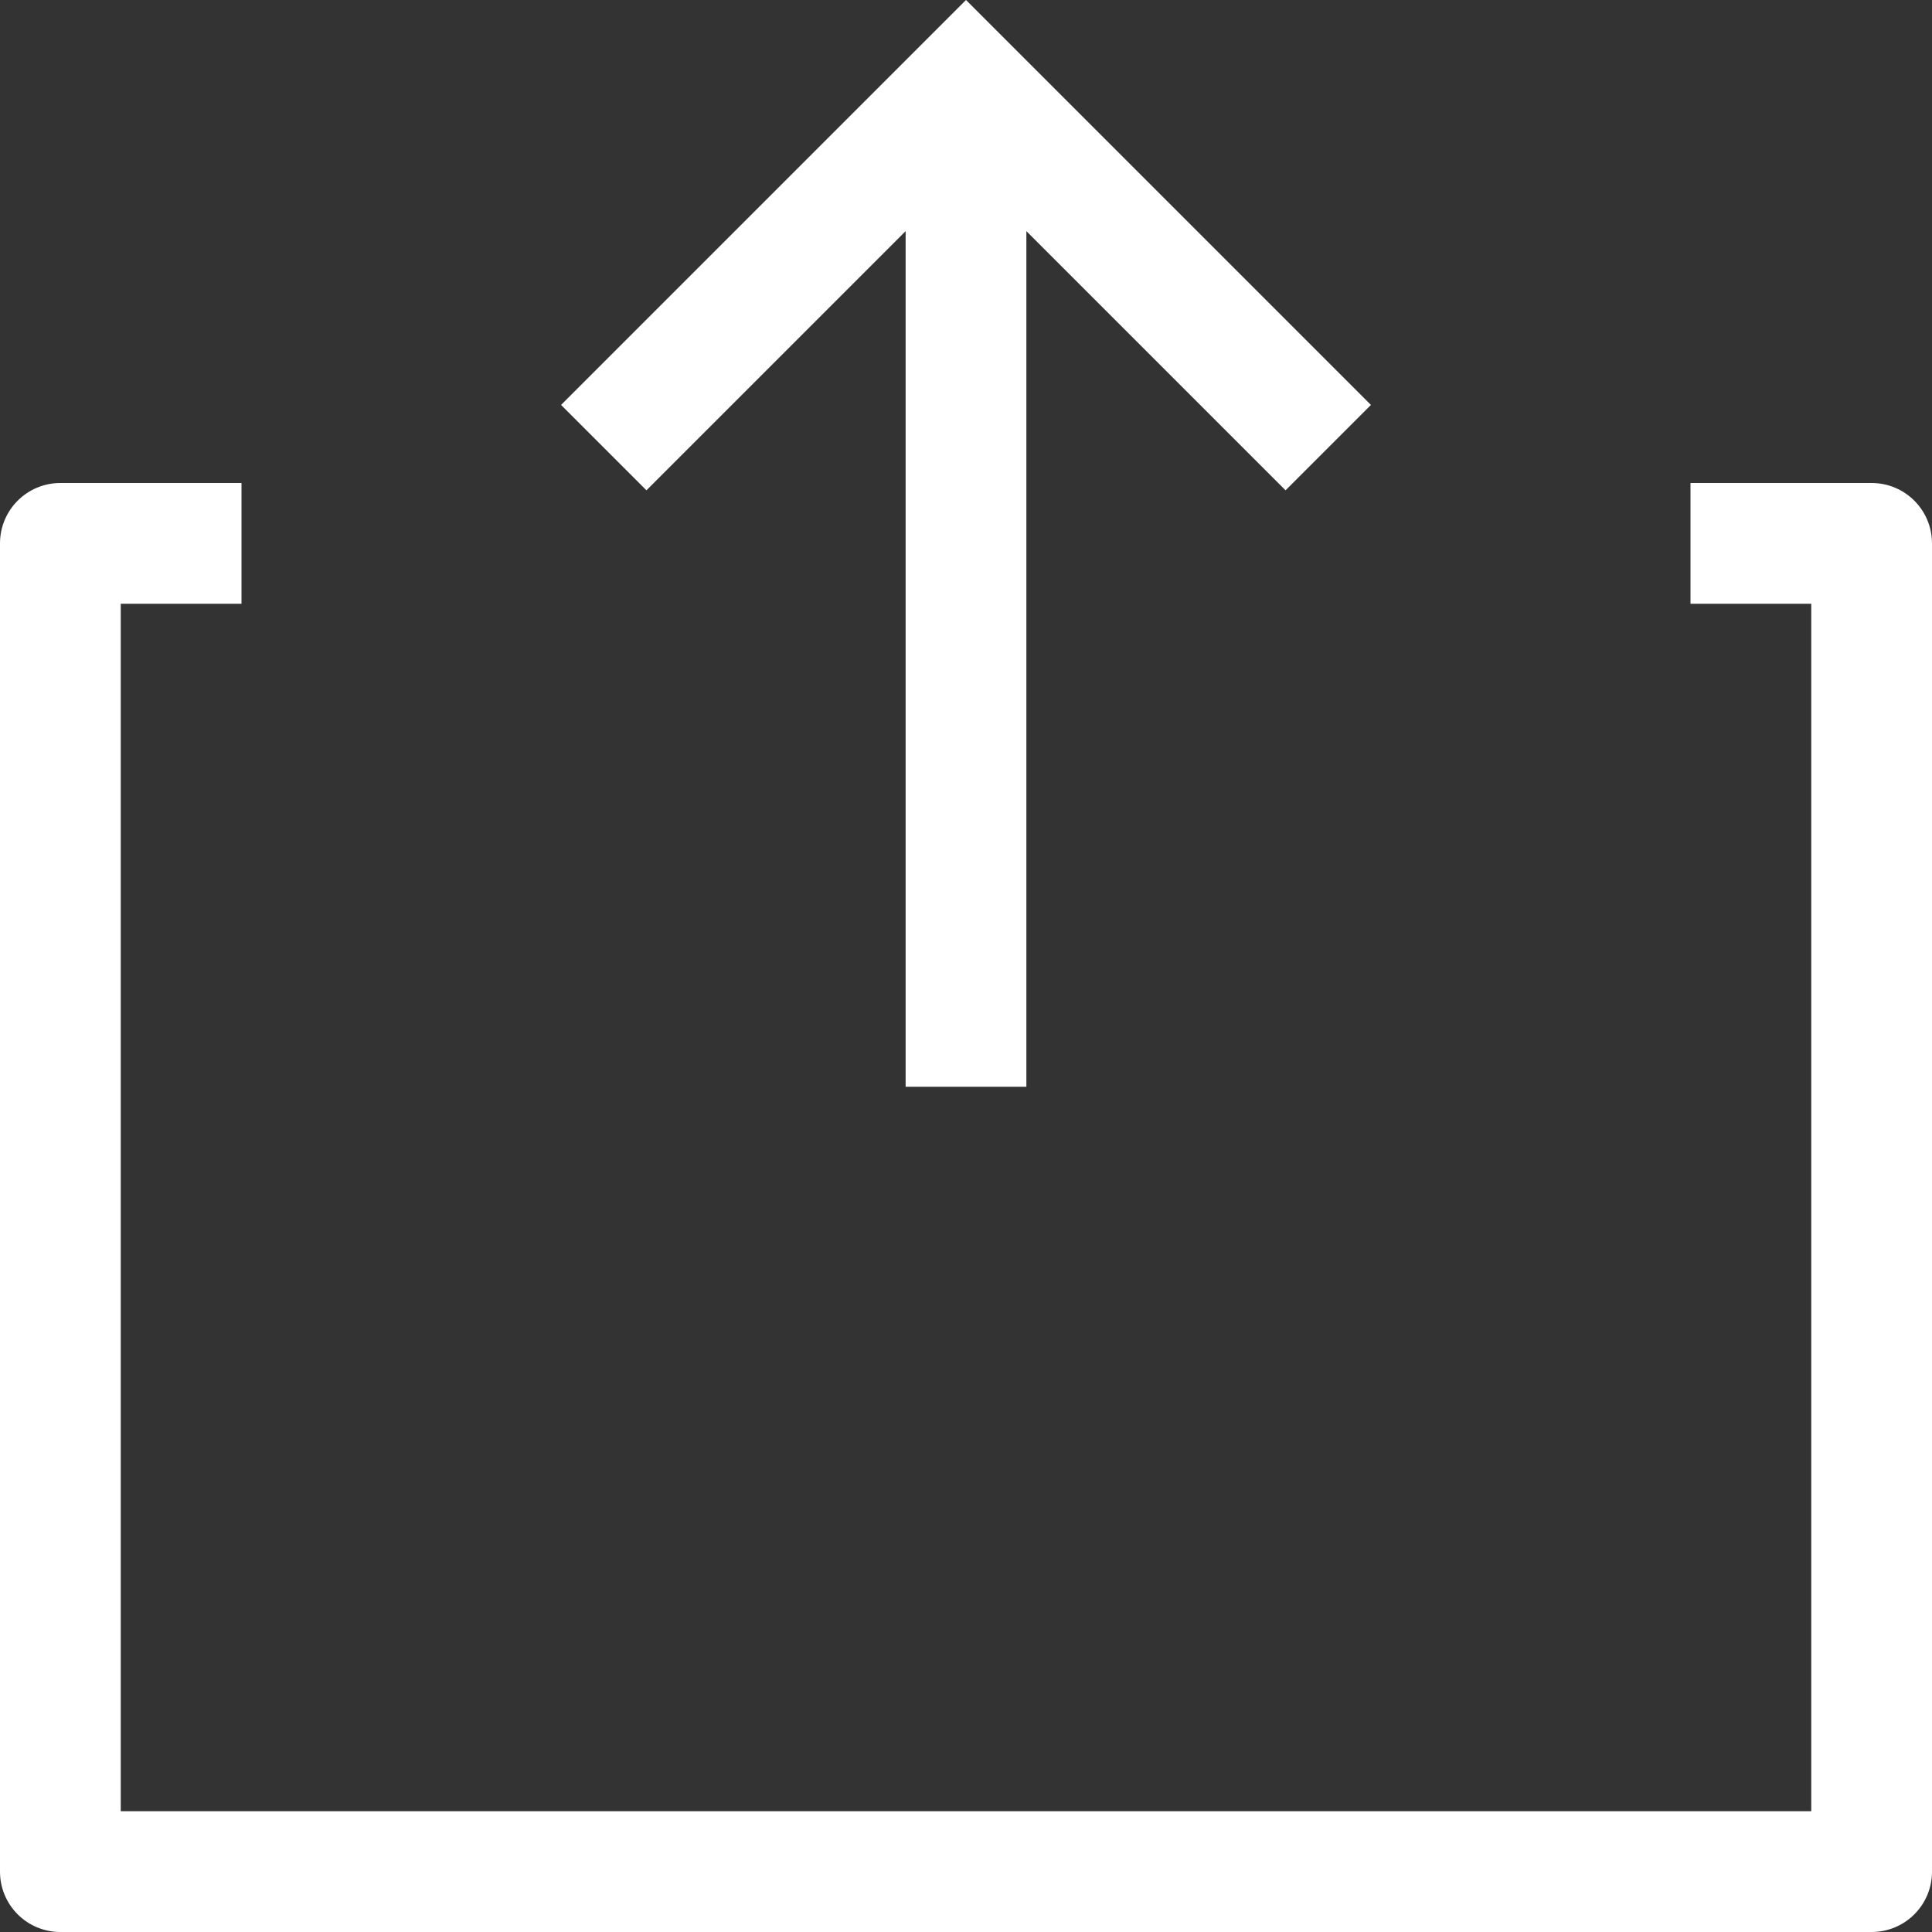 <?xml version="1.0"?>
<svg xmlns="http://www.w3.org/2000/svg" id="Capa_1" enable-background="new 0 0 551.13 551.13" height="512px" viewBox="0 0 551.13 551.13" width="512px"><rect x="0" y="0" width="551.13" height="551.13" fill="#333333" stroke="none"/><g><path d="m258.342 65.931v244.08h34.446v-244.08l73.937 73.937 24.354-24.354-115.514-115.514-115.514 115.514 24.354 24.354z"
    class="active-path" fill="#FFFFFF"/><path d="m533.907 137.783h-51.668v34.446h34.446v344.456h-482.239v-344.457h34.446v-34.446h-51.669c-9.52.001-17.223 7.704-17.223 17.223v378.902c0 9.52 7.703 17.223 17.223 17.223h516.685c9.52 0 17.223-7.703 17.223-17.223v-378.902c-.001-9.519-7.704-17.222-17.224-17.222z"
    class="active-path" fill="#FFFFFF"/></g> </svg>
